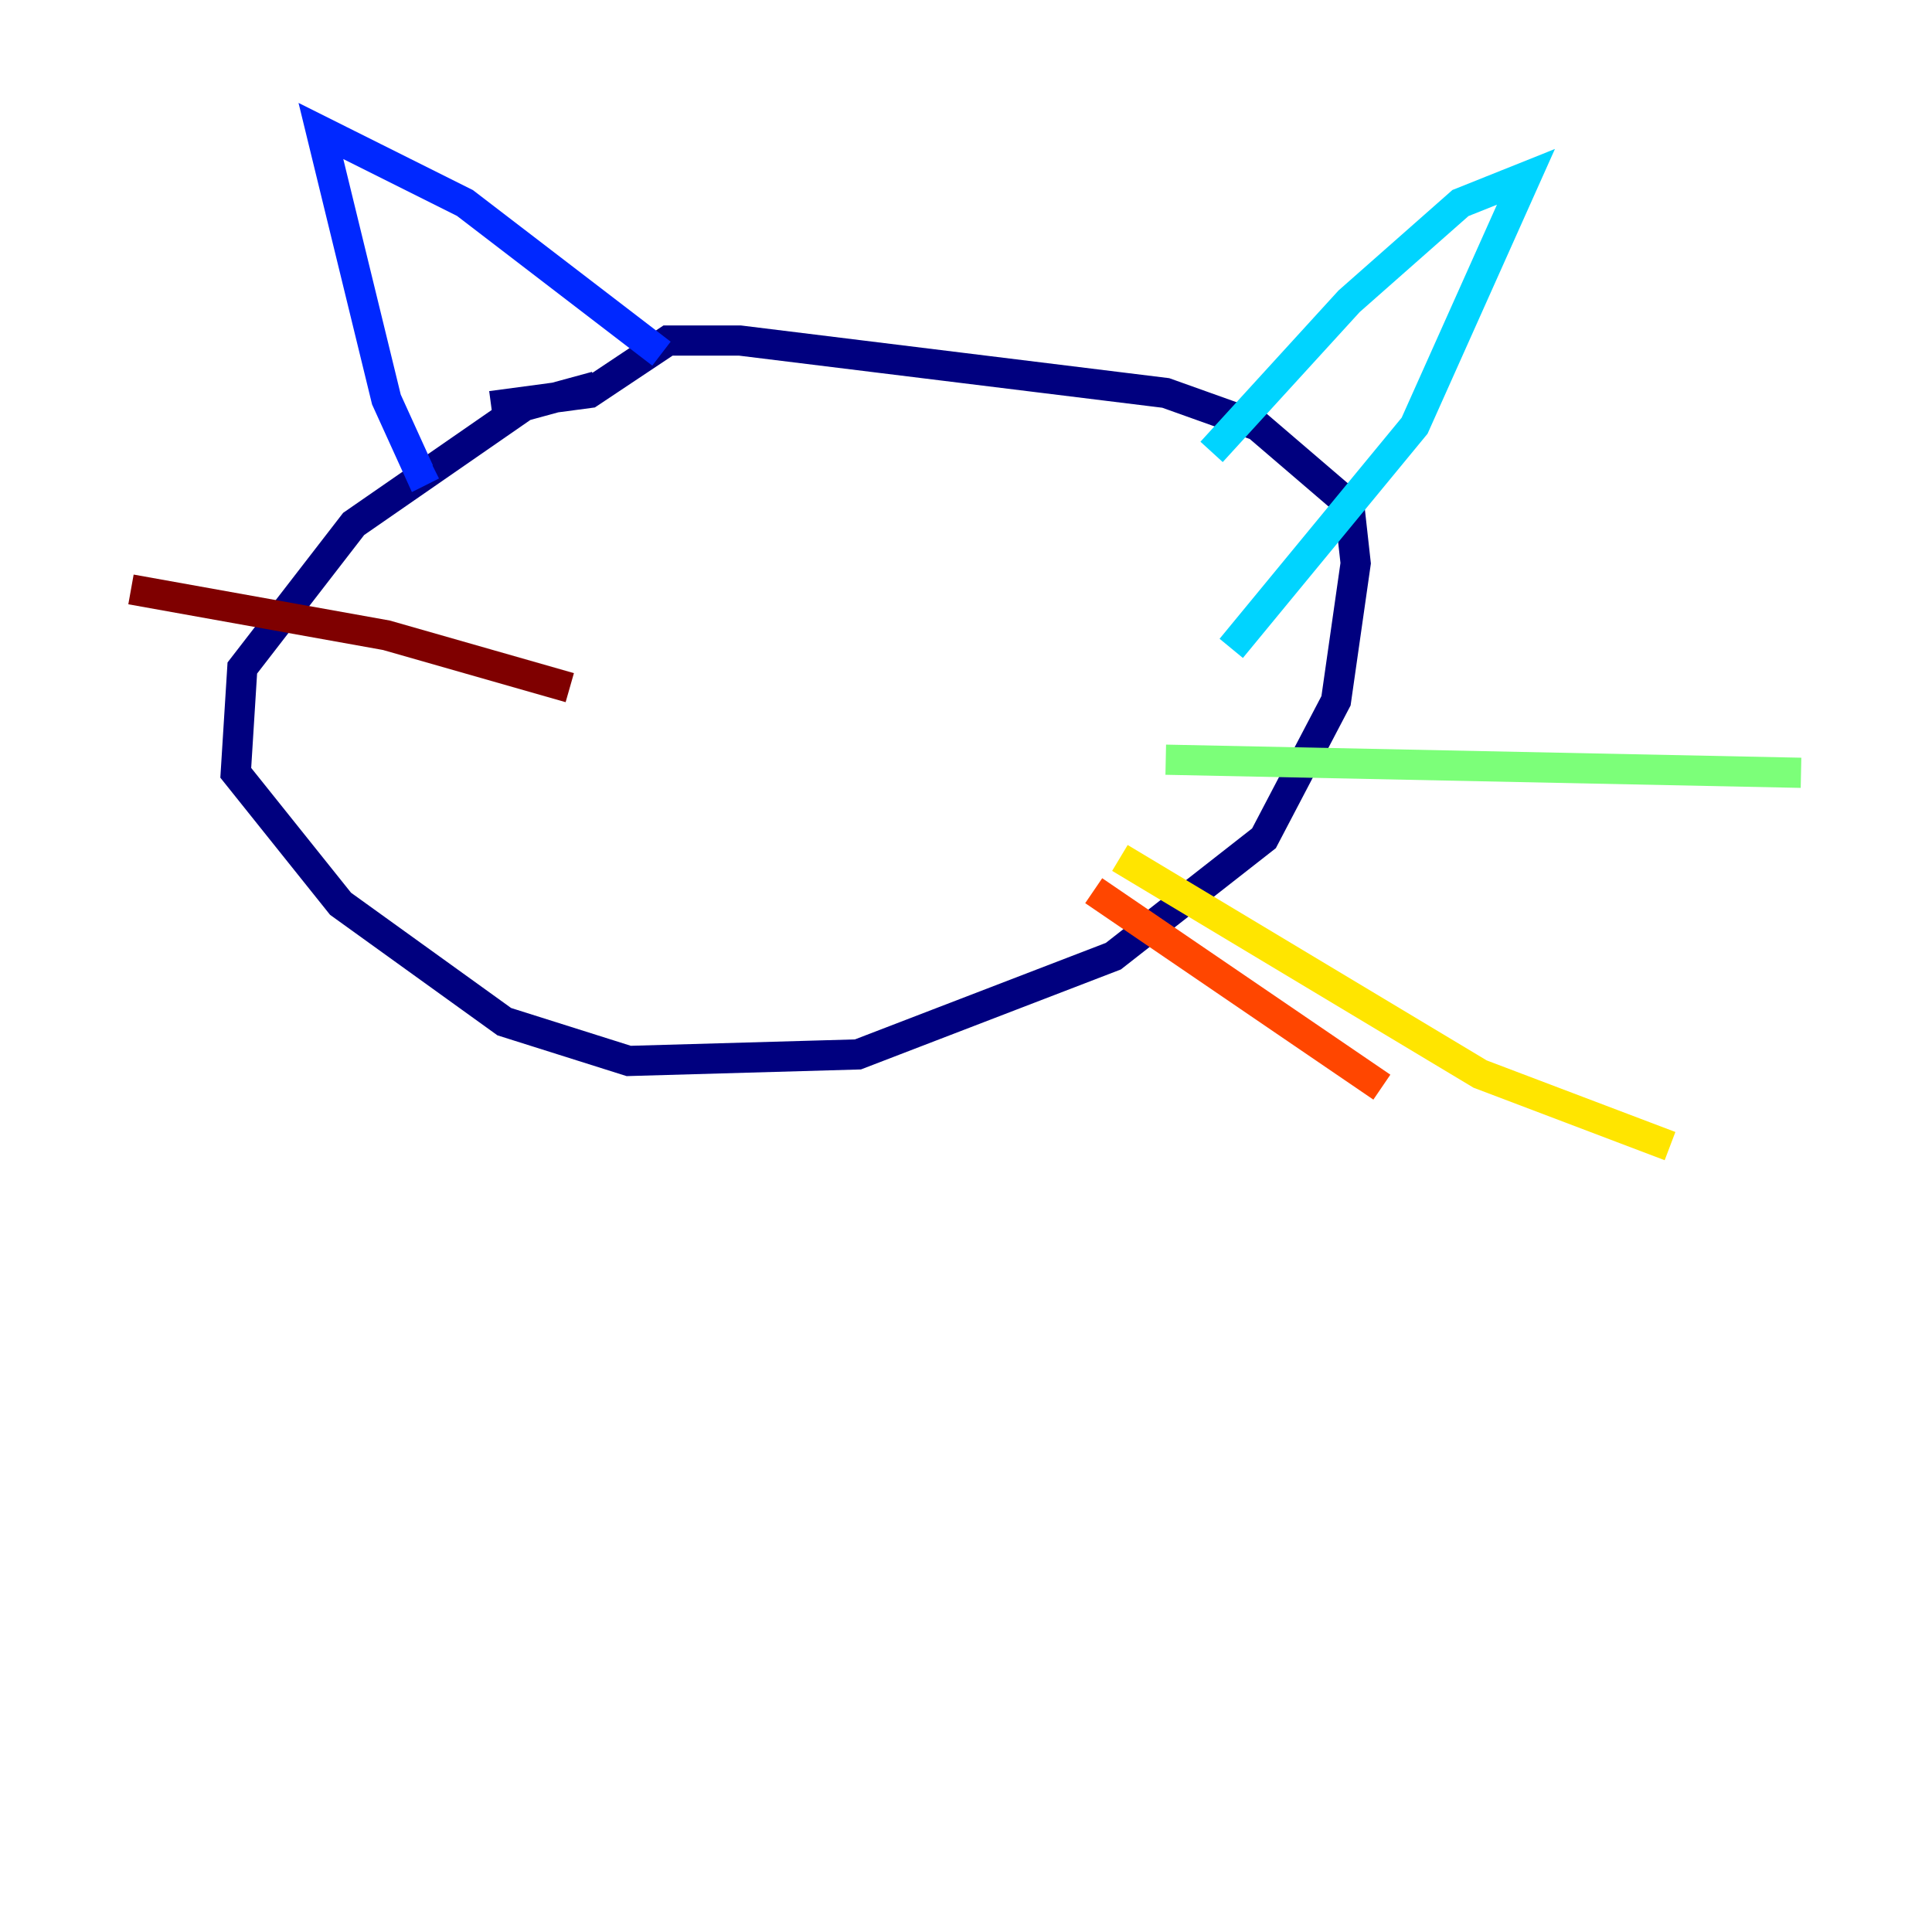<?xml version="1.0" encoding="utf-8" ?>
<svg baseProfile="tiny" height="128" version="1.2" viewBox="0,0,128,128" width="128" xmlns="http://www.w3.org/2000/svg" xmlns:ev="http://www.w3.org/2001/xml-events" xmlns:xlink="http://www.w3.org/1999/xlink"><defs /><polyline fill="none" points="39.485,25.6 34.712,26.902 23.43,34.712 16.054,44.258 15.62,51.2 22.563,59.878 33.41,67.688 41.654,70.291 56.841,69.858 73.763,63.349 83.742,55.539 88.515,46.427 89.817,37.315 89.383,33.41 83.308,28.203 77.234,26.034 49.031,22.563 44.258,22.563 39.051,26.034 32.542,26.902" stroke="#00007f" stroke-width="2" /><polyline fill="none" points="28.637,30.807 27.77,31.241 25.6,26.468 21.261,8.678 30.807,13.451 43.824,23.43" stroke="#0028ff" stroke-width="2" /><polyline fill="none" points="80.271,29.939 89.383,19.959 96.759,13.451 101.098,11.715 93.722,28.203 81.573,42.956" stroke="#00d4ff" stroke-width="2" /><polyline fill="none" points="77.234,50.332 119.322,51.2" stroke="#7cff79" stroke-width="2" /><polyline fill="none" points="74.197,56.841 98.061,71.159 110.644,75.932" stroke="#ffe500" stroke-width="2" /><polyline fill="none" points="72.461,59.01 91.552,72.027" stroke="#ff4600" stroke-width="2" /><polyline fill="none" points="37.749,45.559 25.6,42.088 8.678,39.051" stroke="#7f0000" stroke-width="2" /></svg>